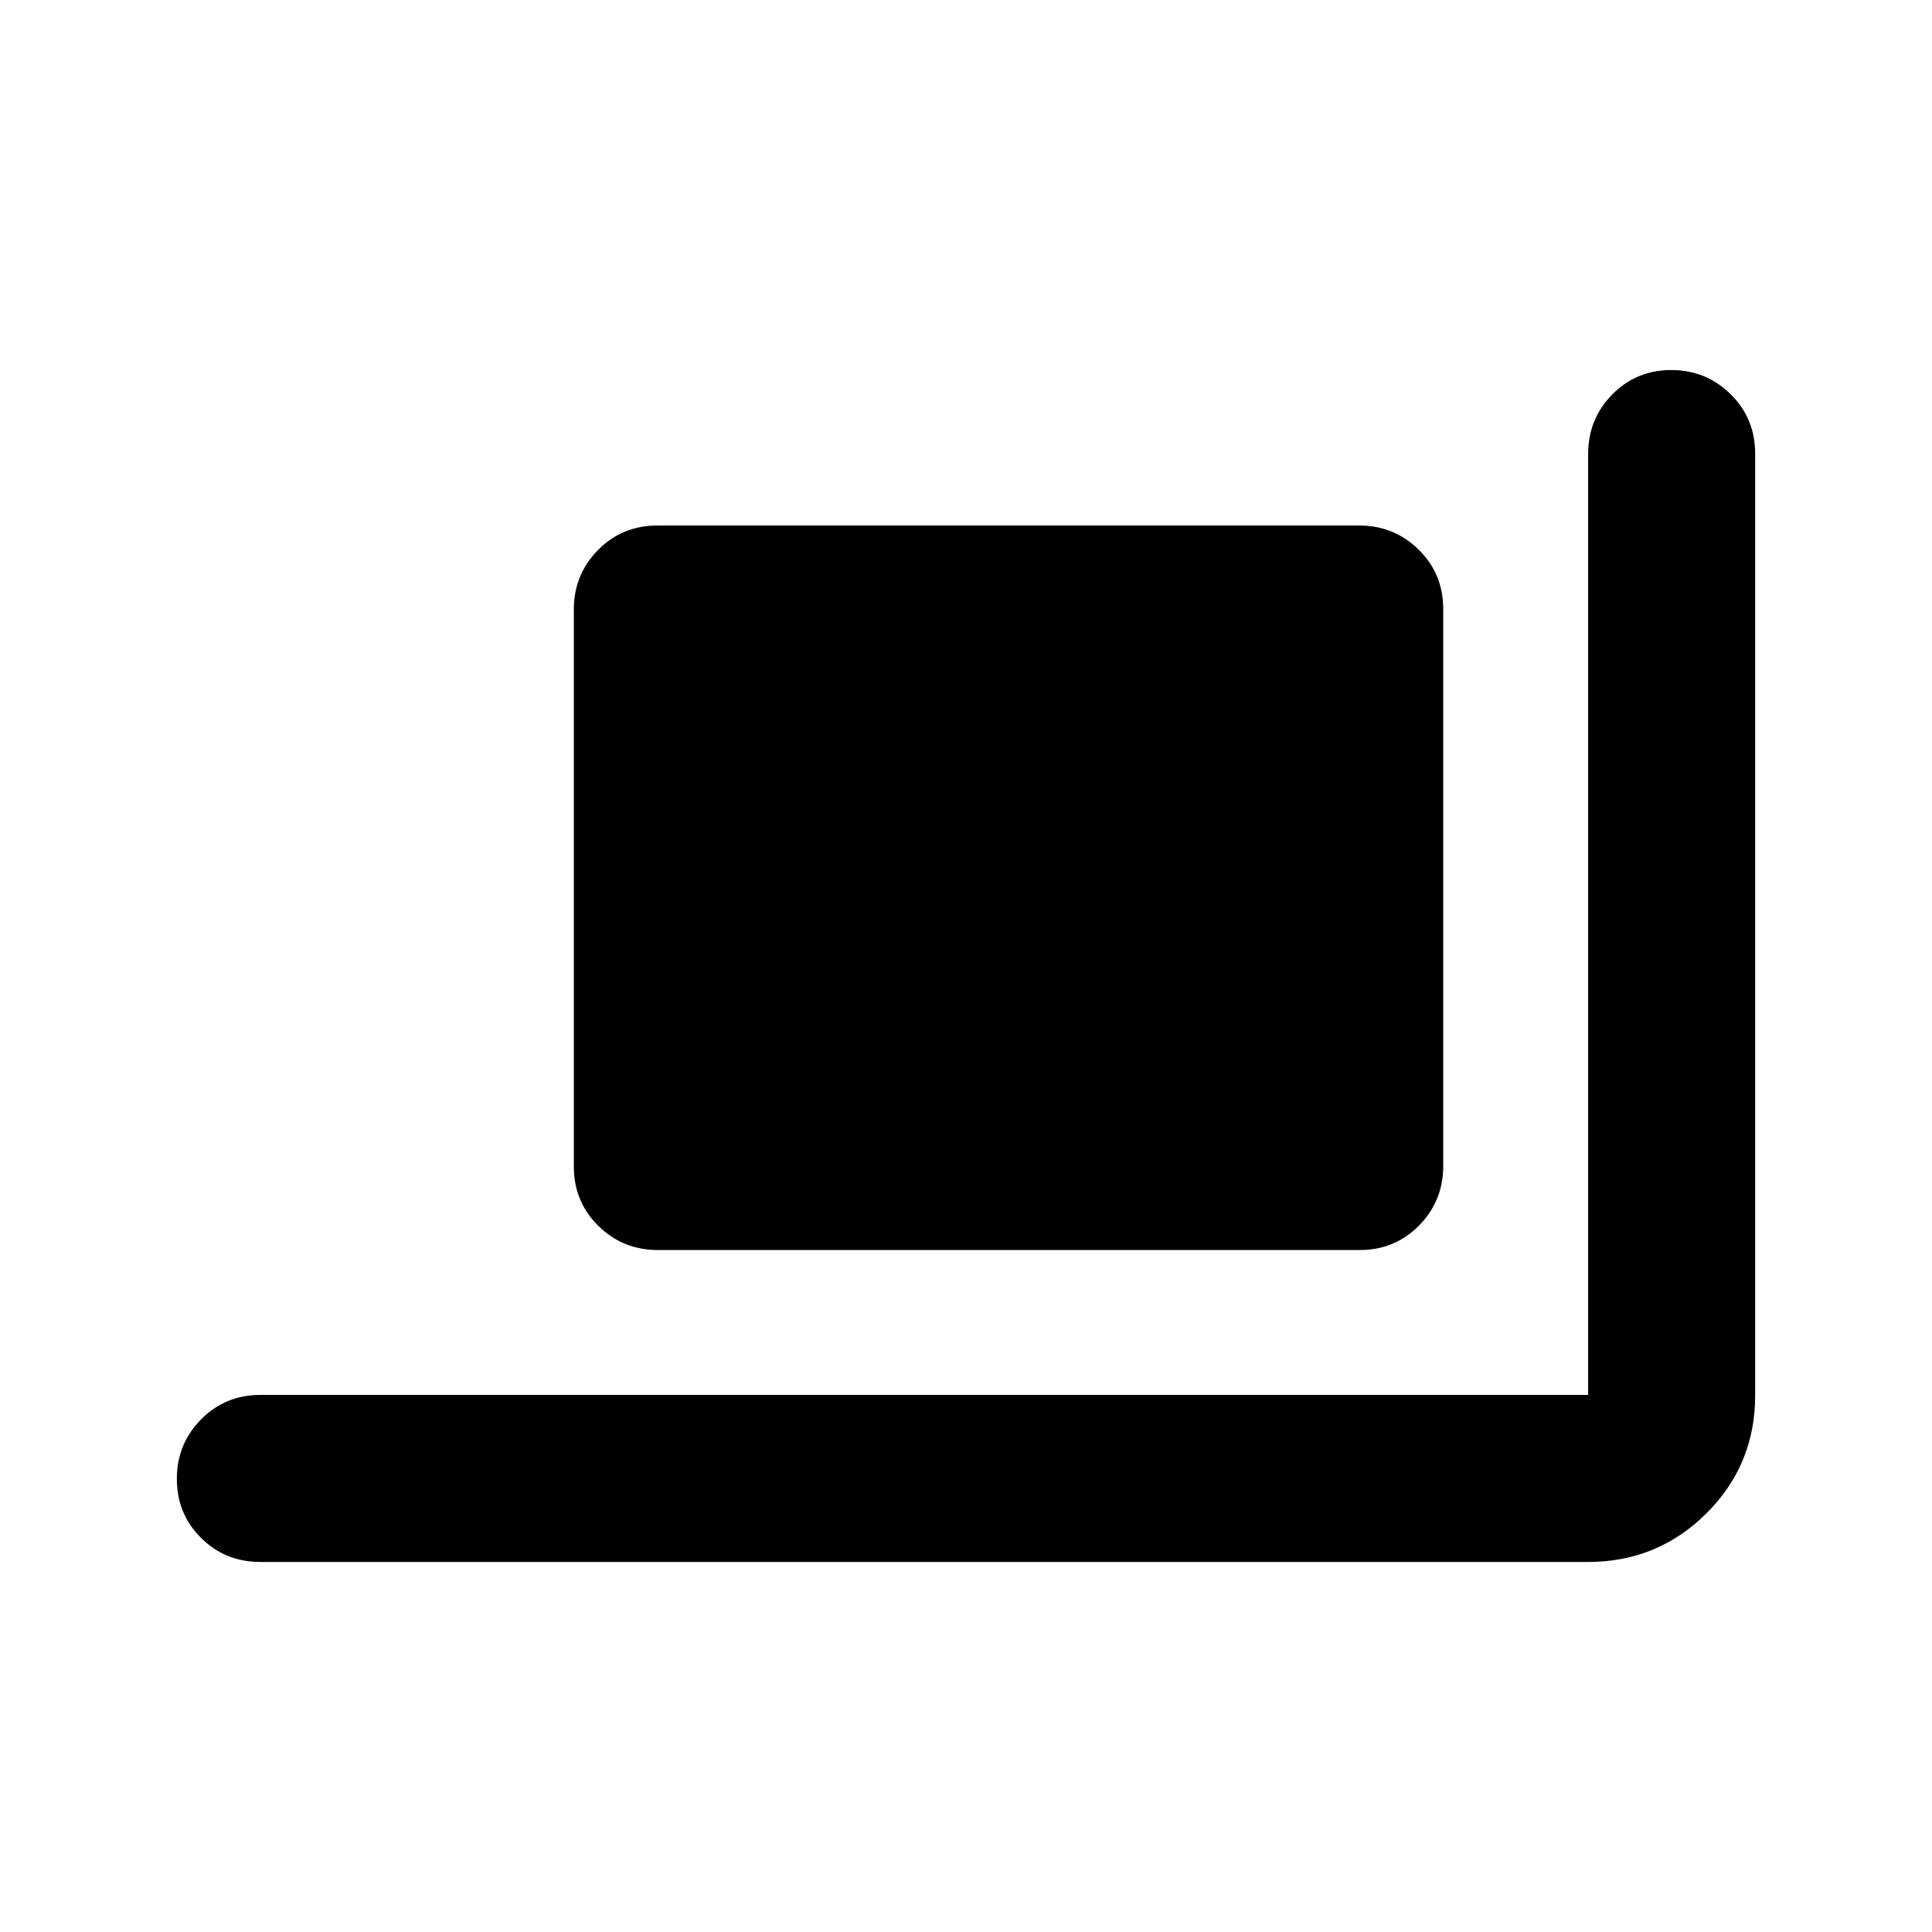 <svg xmlns="http://www.w3.org/2000/svg" height="20" viewBox="0 -960 960 960" width="20"><path d="M326.92-338.87q-17.44 0-29.62-12.01-12.17-12.02-12.17-29.46v-276.74q0-17.44 12.02-29.62 12.01-12.17 29.45-12.17h348.74q17.44 0 29.62 12.02 12.17 12.01 12.17 29.45v276.74q0 17.44-12.02 29.62-12.01 12.17-29.45 12.17H326.92Zm-197.55 155q-17.45 0-29.48-11.96-12.02-11.97-12.02-29.33t12.02-29.54q12.03-12.17 29.48-12.17h659.76v-467.47q0-17.44 11.96-29.62 11.97-12.17 29.33-12.17t29.54 12.03q12.17 12.03 12.17 29.49v468.02q0 34.5-24.26 58.61t-58.74 24.11H129.37Z"/></svg>